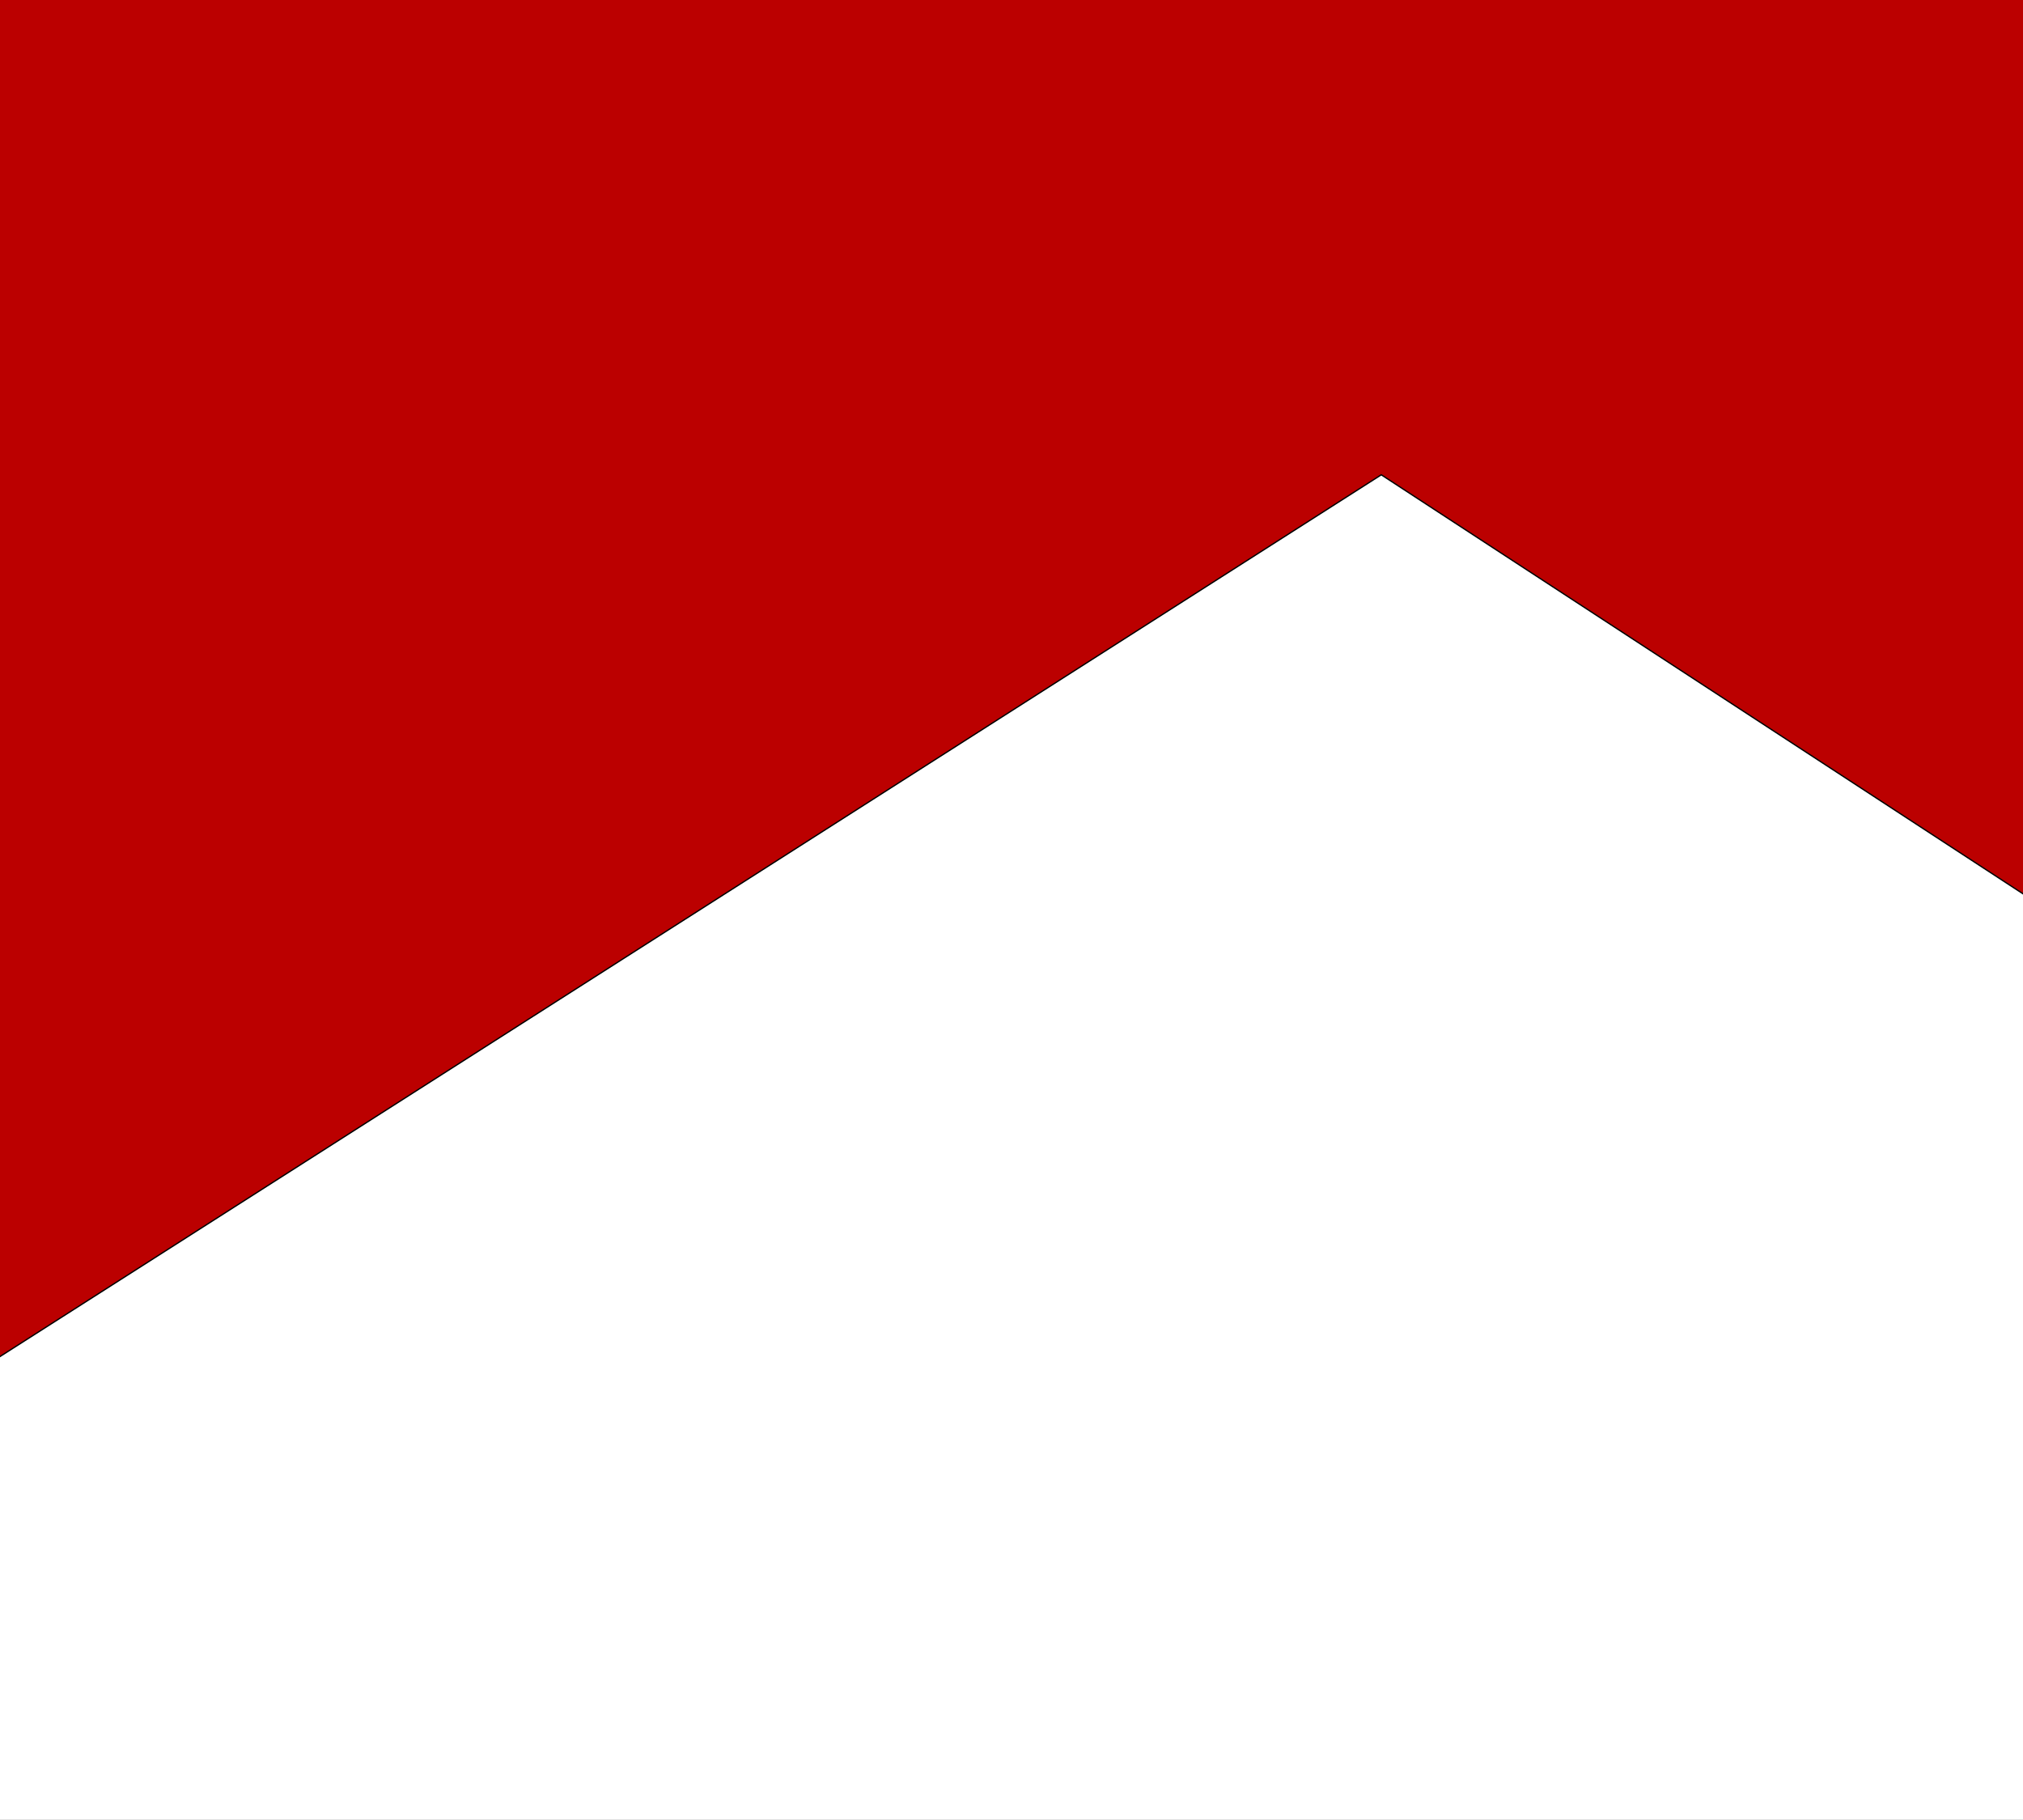 <svg width="1551" height="1395" viewBox="0 0 1551 1395" fill="none" xmlns="http://www.w3.org/2000/svg">
<rect x="0" y="0" width="1551" height="1395" fill="#808080" stroke="none"/>
<g clip-path="url(#clip0_1433_10)">
<rect width="1551" height="1395" fill="white"/>
<path d="M1059 364L1628 735.5L1599.5 -62C1072.83 -93.833 3 -165.8 -63 -199C-129 -232.2 -122.166 660.167 -110.5 1110.5L1059 364Z" fill="#BB0000" stroke="black"/>
</g>
<defs>
<clipPath id="clip0_1433_10">
<rect width="1551" height="1395" fill="white"/>
</clipPath>
</defs>
</svg>
